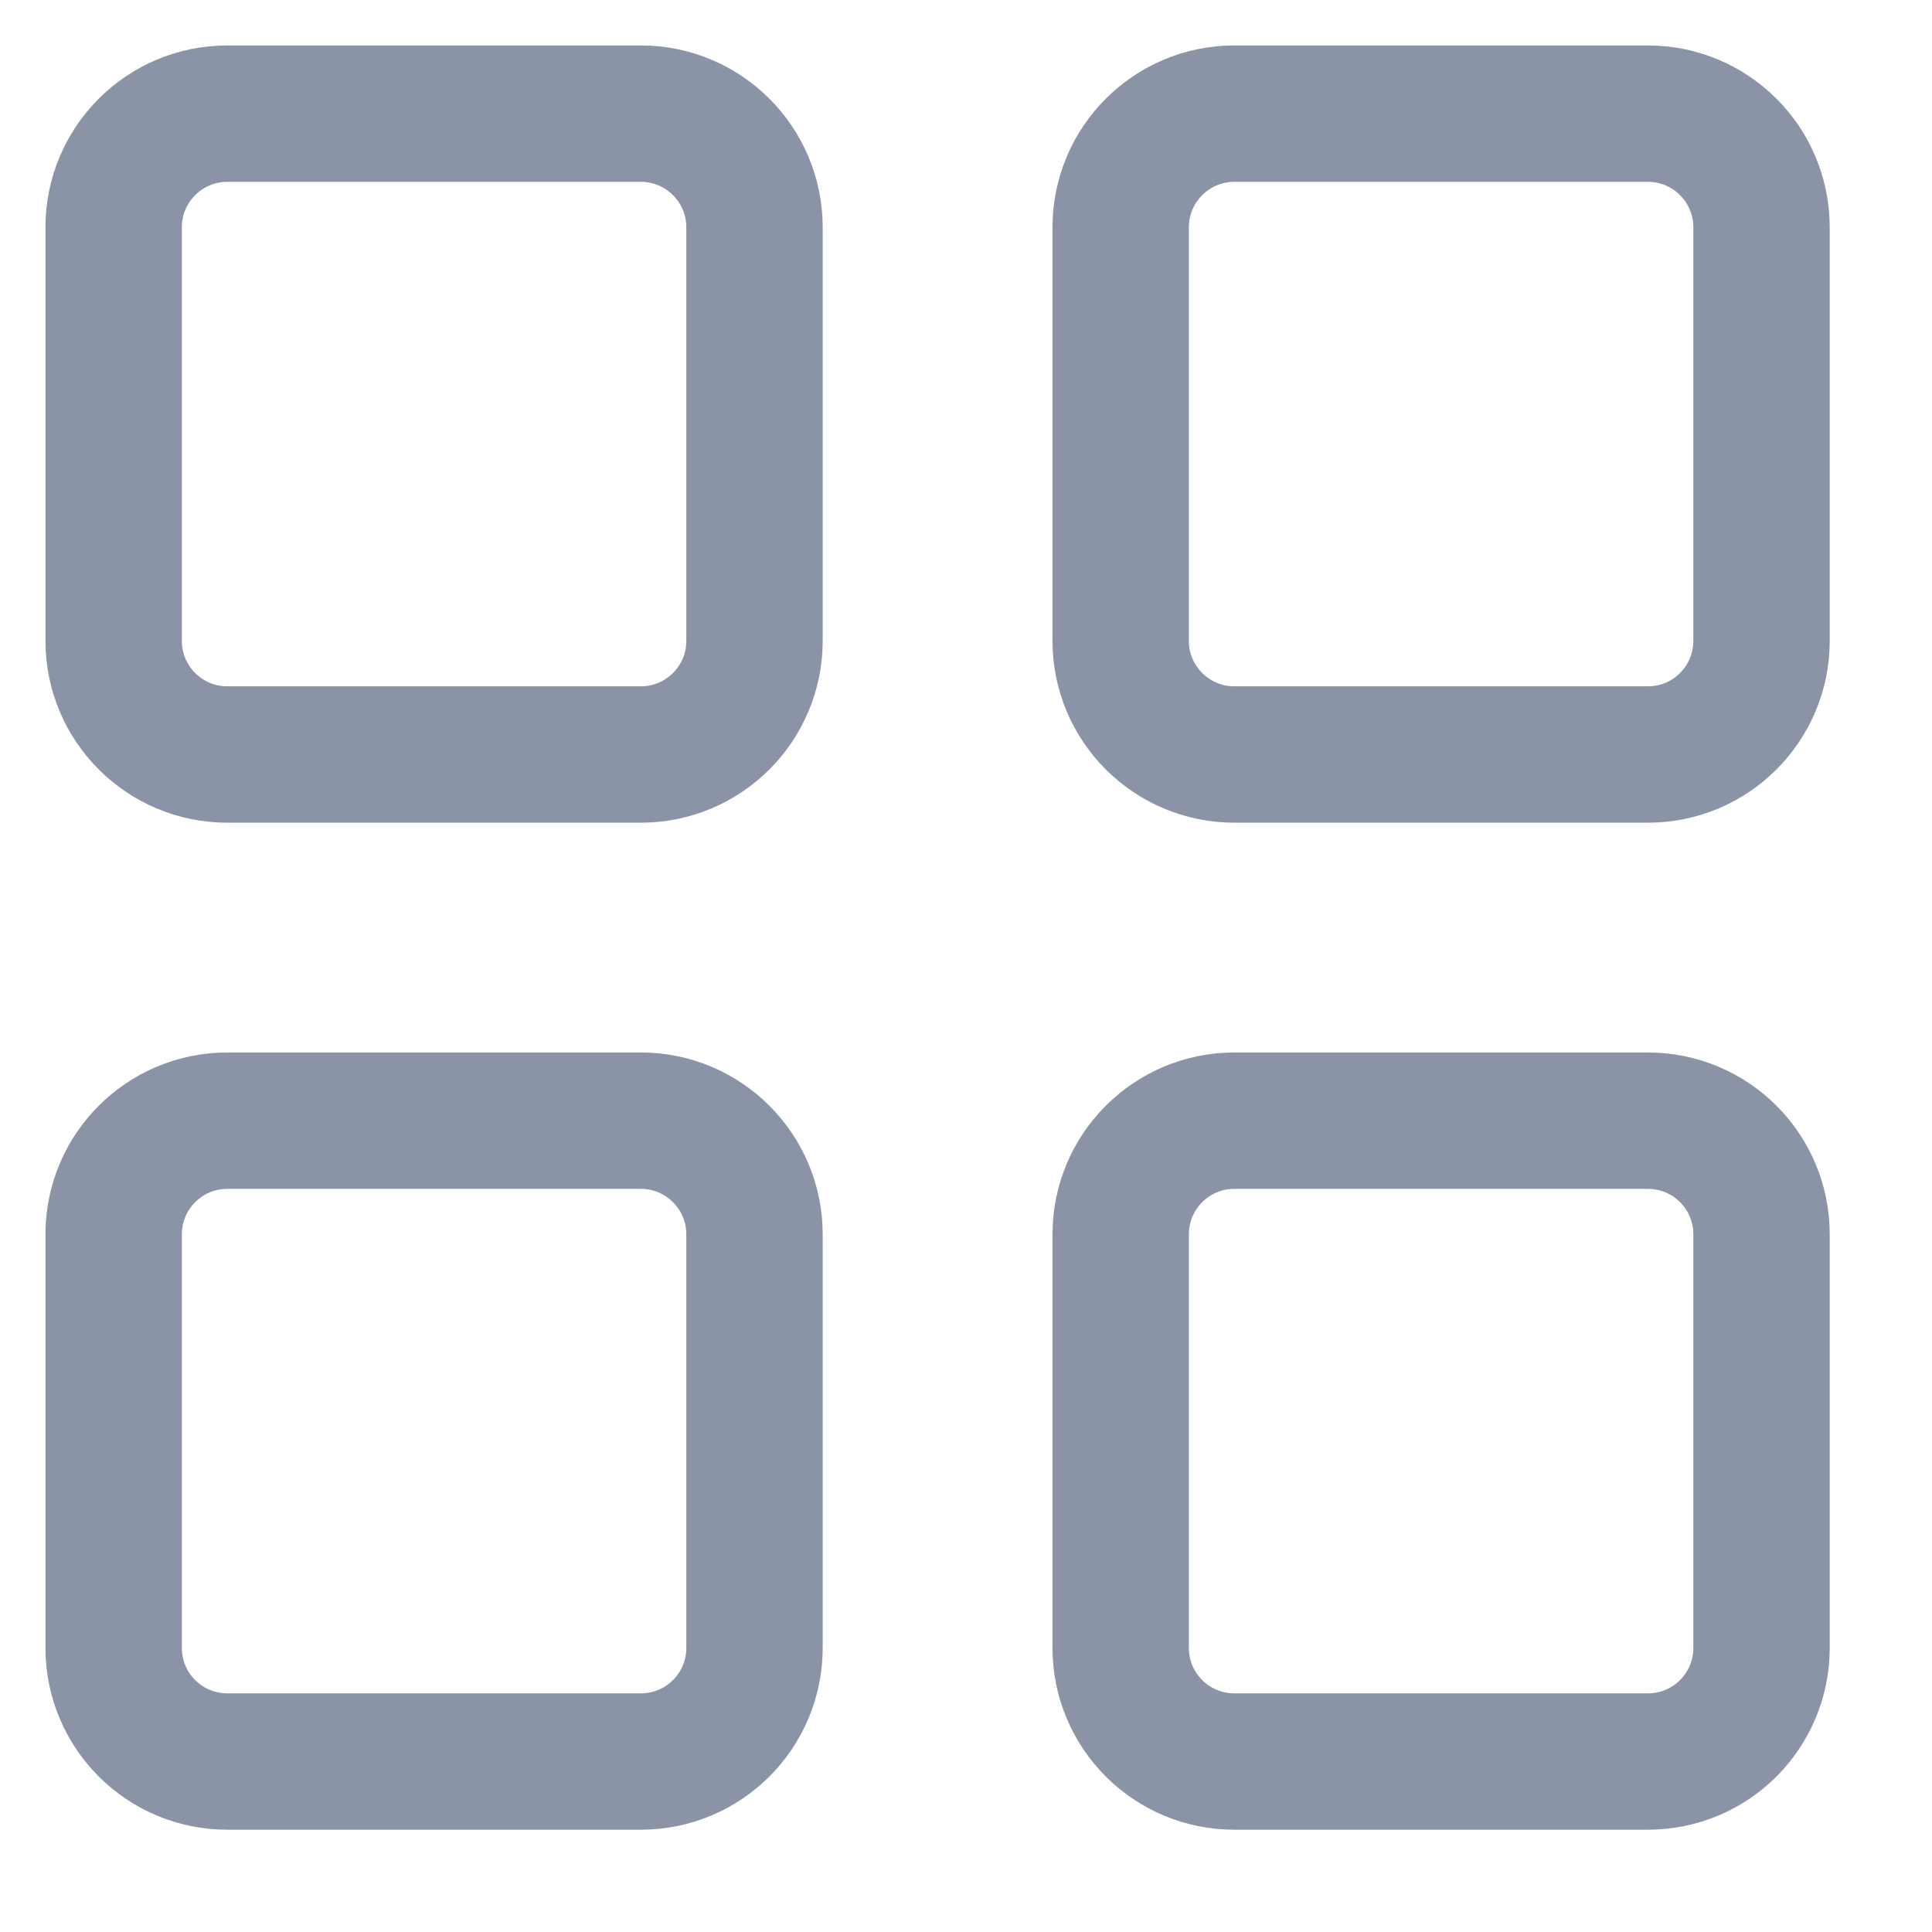 <svg width="17" height="17" viewBox="0 0 17 17" fill="none" xmlns="http://www.w3.org/2000/svg">
<path d="M5.639 1H2C1.448 1 1 1.448 1 2V5.639C1 6.191 1.448 6.639 2 6.639H5.639C6.191 6.639 6.639 6.191 6.639 5.639V2C6.639 1.448 6.191 1 5.639 1Z" stroke="#8A94A6" stroke-width="1.2" stroke-linecap="round" stroke-linejoin="round"/>
<path d="M14.5 1H10.861C10.309 1 9.861 1.448 9.861 2V5.639C9.861 6.191 10.309 6.639 10.861 6.639H14.5C15.053 6.639 15.5 6.191 15.5 5.639V2C15.5 1.448 15.053 1 14.5 1Z" stroke="#8A94A6" stroke-width="1.2" stroke-linecap="round" stroke-linejoin="round"/>
<path d="M14.5 9.861H10.861C10.309 9.861 9.861 10.309 9.861 10.861V14.5C9.861 15.053 10.309 15.5 10.861 15.5H14.5C15.053 15.5 15.5 15.053 15.5 14.5V10.861C15.5 10.309 15.053 9.861 14.5 9.861Z" stroke="#8A94A6" stroke-width="1.2" stroke-linecap="round" stroke-linejoin="round"/>
<path d="M5.639 9.861H2C1.448 9.861 1 10.309 1 10.861V14.5C1 15.053 1.448 15.5 2 15.5H5.639C6.191 15.5 6.639 15.053 6.639 14.5V10.861C6.639 10.309 6.191 9.861 5.639 9.861Z" stroke="#8A94A6" stroke-width="1.2" stroke-linecap="round" stroke-linejoin="round"/>
</svg>
